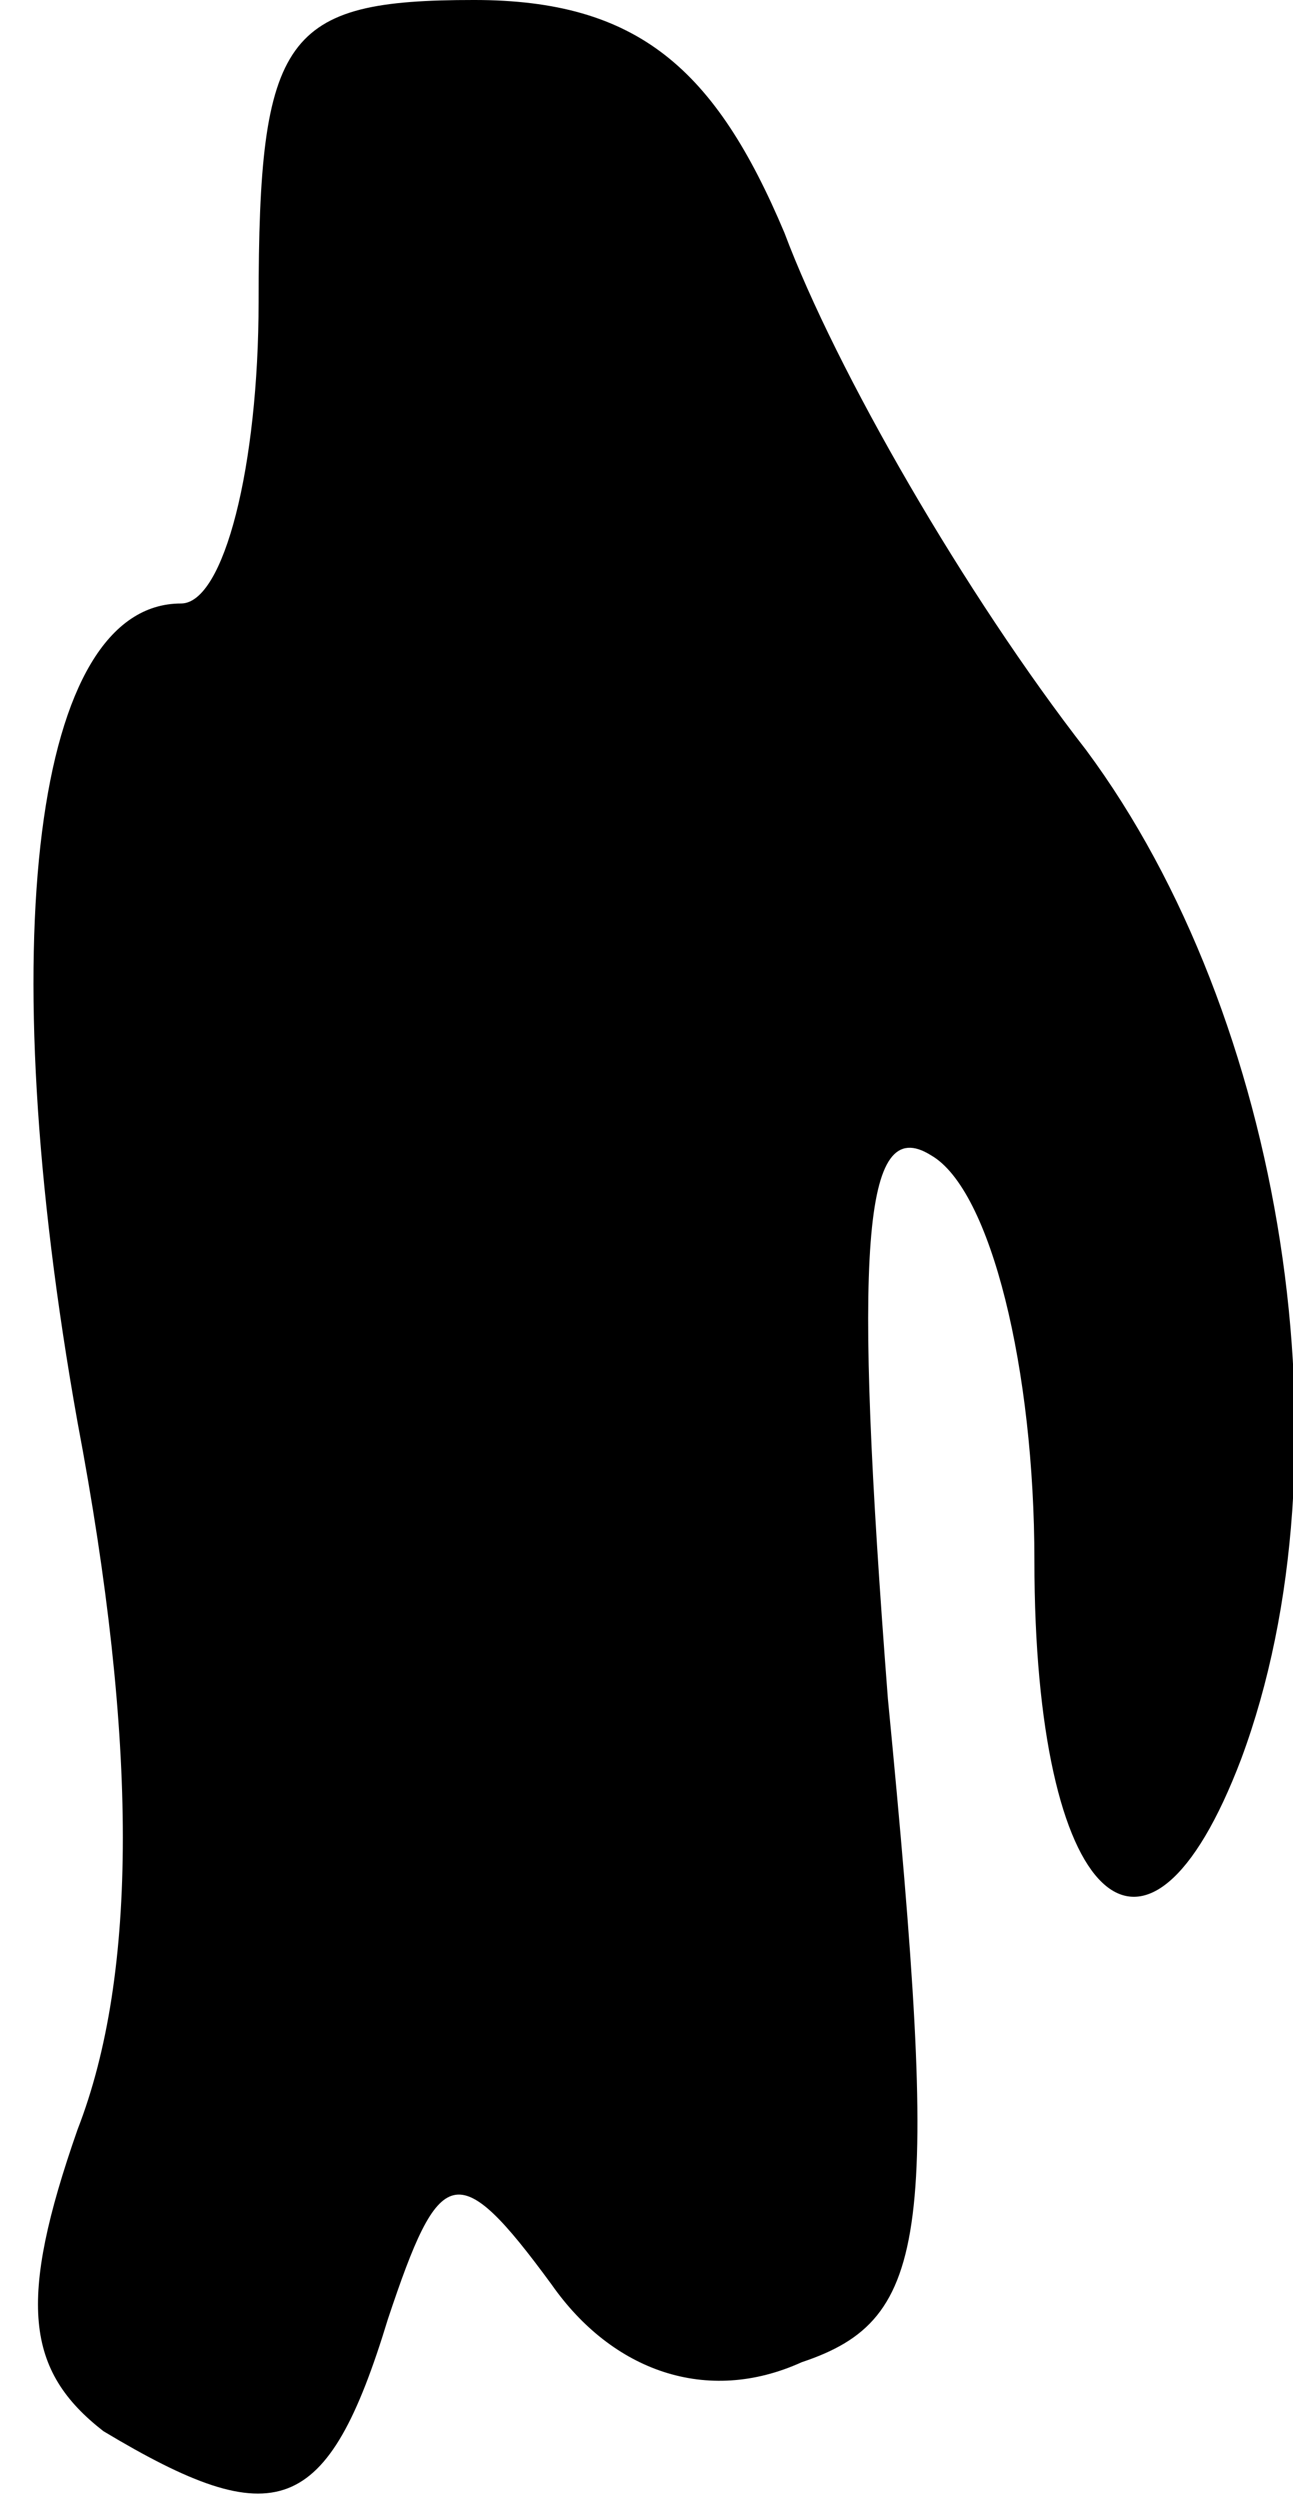 <?xml version="1.0" standalone="no"?>
<!DOCTYPE svg PUBLIC "-//W3C//DTD SVG 20010904//EN"
 "http://www.w3.org/TR/2001/REC-SVG-20010904/DTD/svg10.dtd">
<svg version="1.0" xmlns="http://www.w3.org/2000/svg"
 width="15pt" height="29pt" viewBox="0 0 15 29"
 preserveAspectRatio="xMidYMid meet">
<g transform="translate(0,29) scale(0.1,-0.1)"
fill="#000000" stroke="none">
<path fill="#000000" stroke="none" d="M30 255 c0 -19 -4 -35 -9 -35 -17 0
-22 -39 -12 -95 7 -37 7 -64 0 -82 -7 -20 -6 -28 3 -35 20 -12 26 -10 33 13 6
18 8 19 19 4 7 -10 18 -14 29 -9 15 5 16 15 10 77 -4 52 -3 68 5 63 7 -4 12
-25 12 -47 0 -40 13 -52 24 -23 13 35 5 86 -18 117 -14 18 -29 44 -35 60 -8
19 -17 27 -36 27 -22 0 -25 -4 -25 -35z"/>
</g>
</svg>
